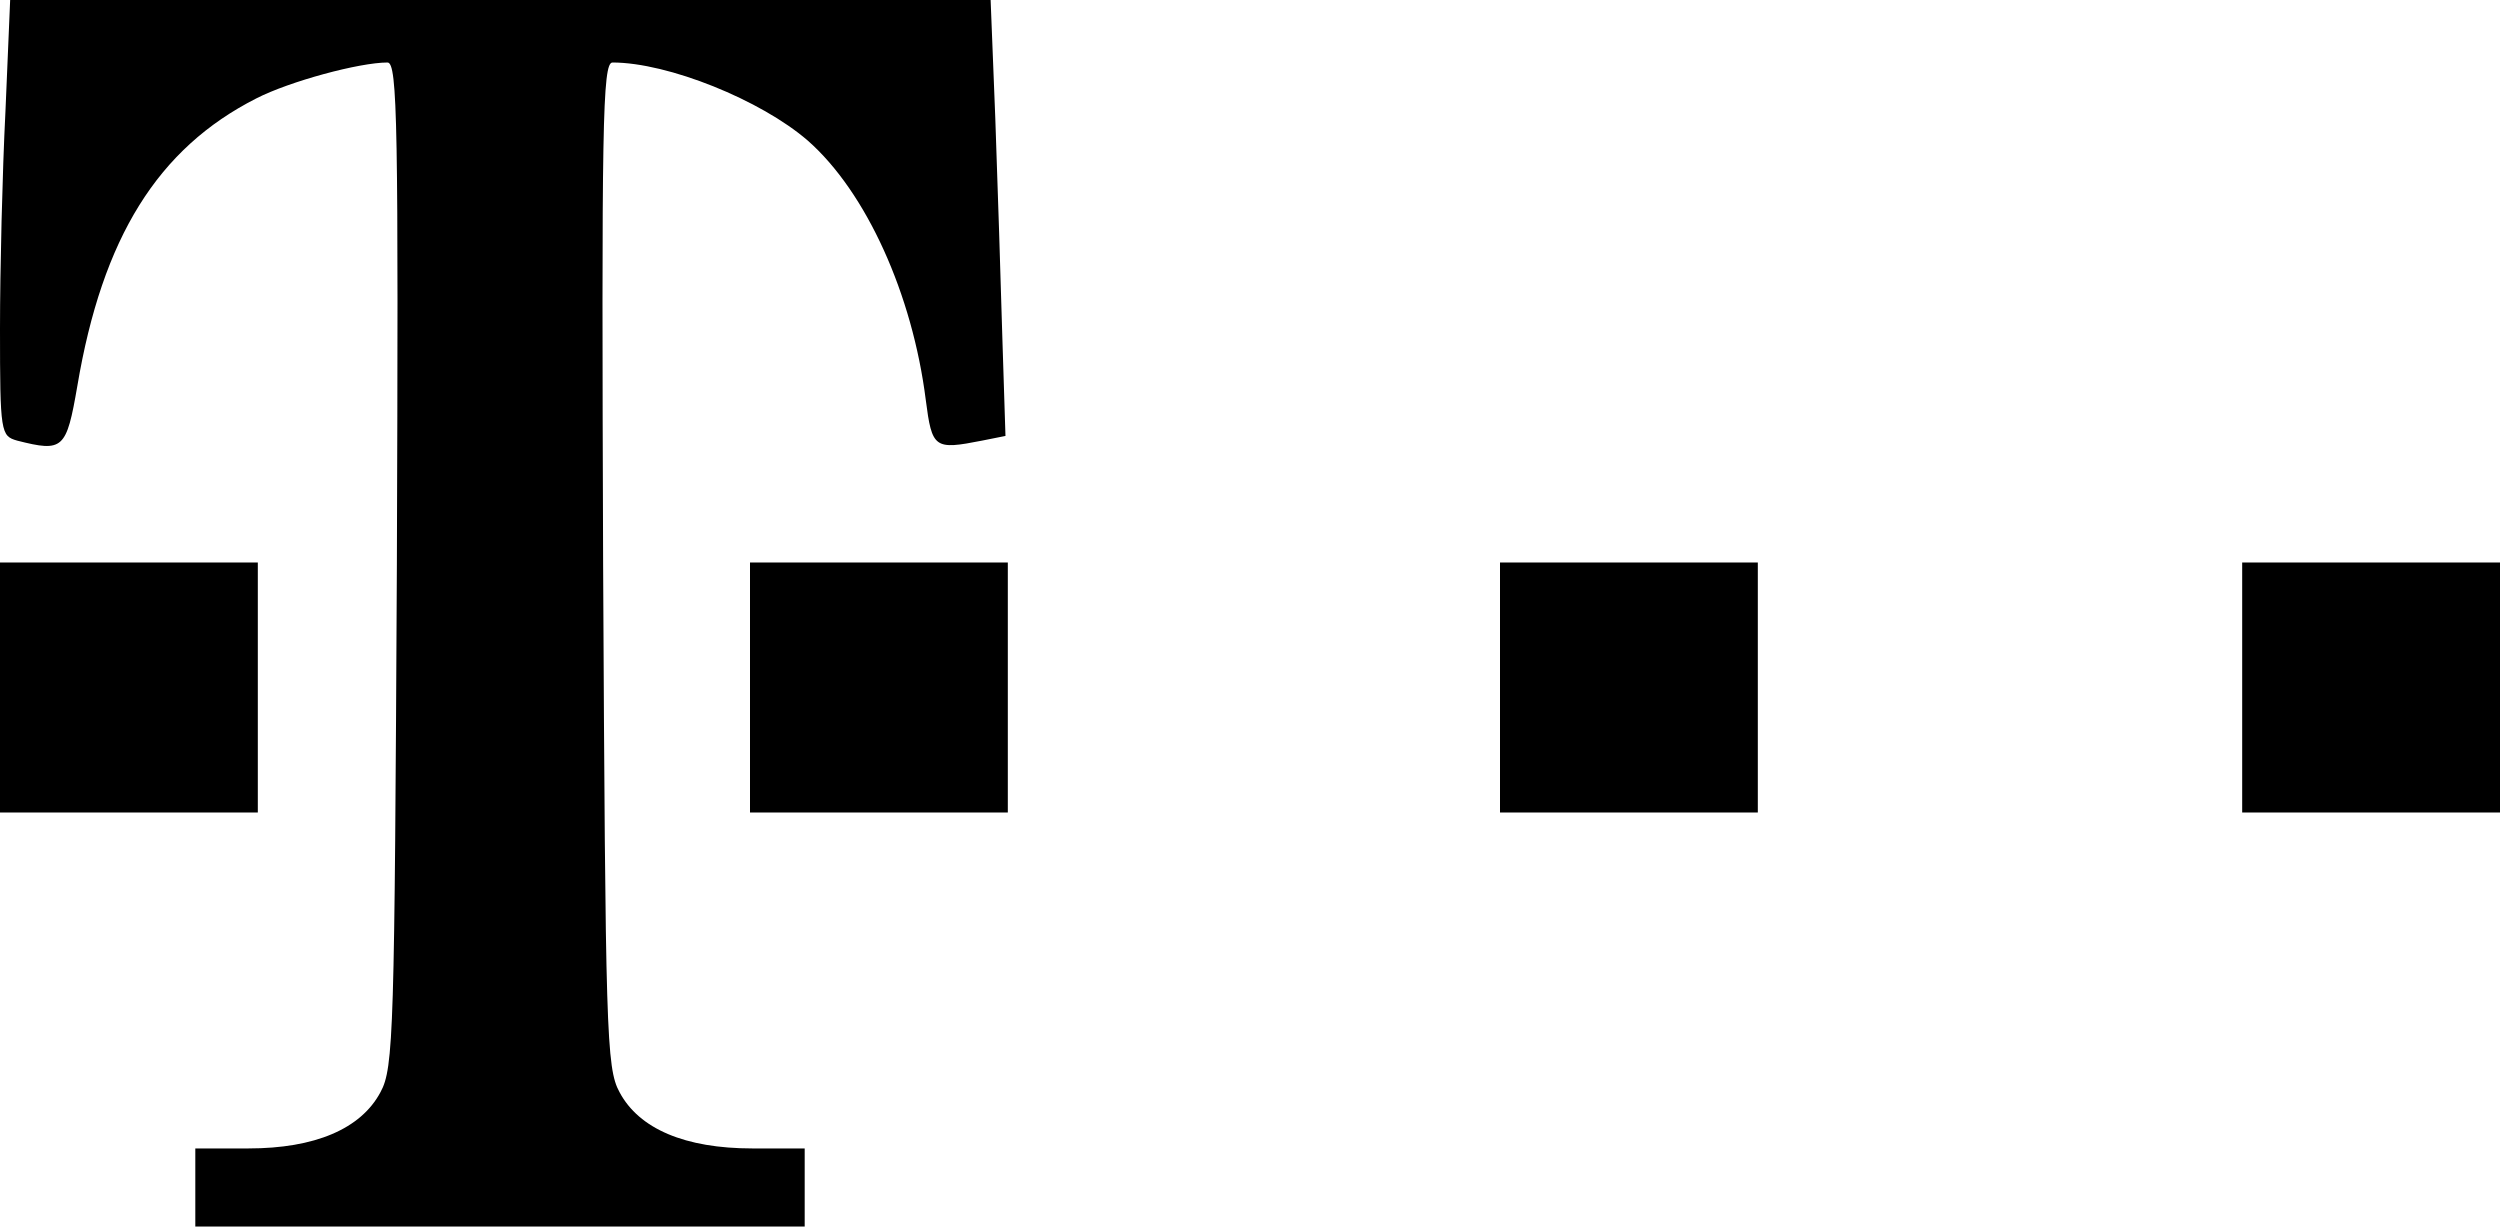 <svg
      version='1.0'
      xmlns='http://www.w3.org/2000/svg'
      width='320pt'
      height='157pt'
      viewBox='0 0 320 157'
      preserveAspectRatio='xMidYMid meet'
    >
      <g
        transform='translate(0,157) scale(0.1,-0.1)'
        fill='#000000'
        stroke='none'
      >
        <path
          d='M7 1428 c-4 -79 -7 -204 -7 -279 0 -133 1 -137 22 -143 59 -15 63
-11 77 70 32 190 103 304 229 368 43 22 132 46 168 46 13 0 14 -81 12 -642 -3
-599 -4 -645 -21 -676 -25 -47 -84 -72 -169 -72 l-68 0 0 -50 0 -50 390 0 390
0 0 50 0 50 -67 0 c-86 0 -145 25 -170 72 -17 31 -18 77 -21 676 -2 561 -1
642 12 642 71 0 190 -48 250 -100 75 -66 134 -197 151 -332 8 -62 11 -64 72
-52 l30 6 -4 126 c-2 70 -6 196 -9 280 l-6 152 -627 0 -628 0 -6 -142z'
        />
        <path d='M0 690 l0 -160 165 0 165 0 0 160 0 160 -165 0 -165 0 0 -160z' />
        <path d='M960 690 l0 -160 165 0 165 0 0 160 0 160 -165 0 -165 0 0 -160z' />
        <path d='M1920 690 l0 -160 165 0 165 0 0 160 0 160 -165 0 -165 0 0 -160z' />
        <path d='M2870 690 l0 -160 165 0 165 0 0 160 0 160 -165 0 -165 0 0 -160z' />
      </g>
    </svg>

